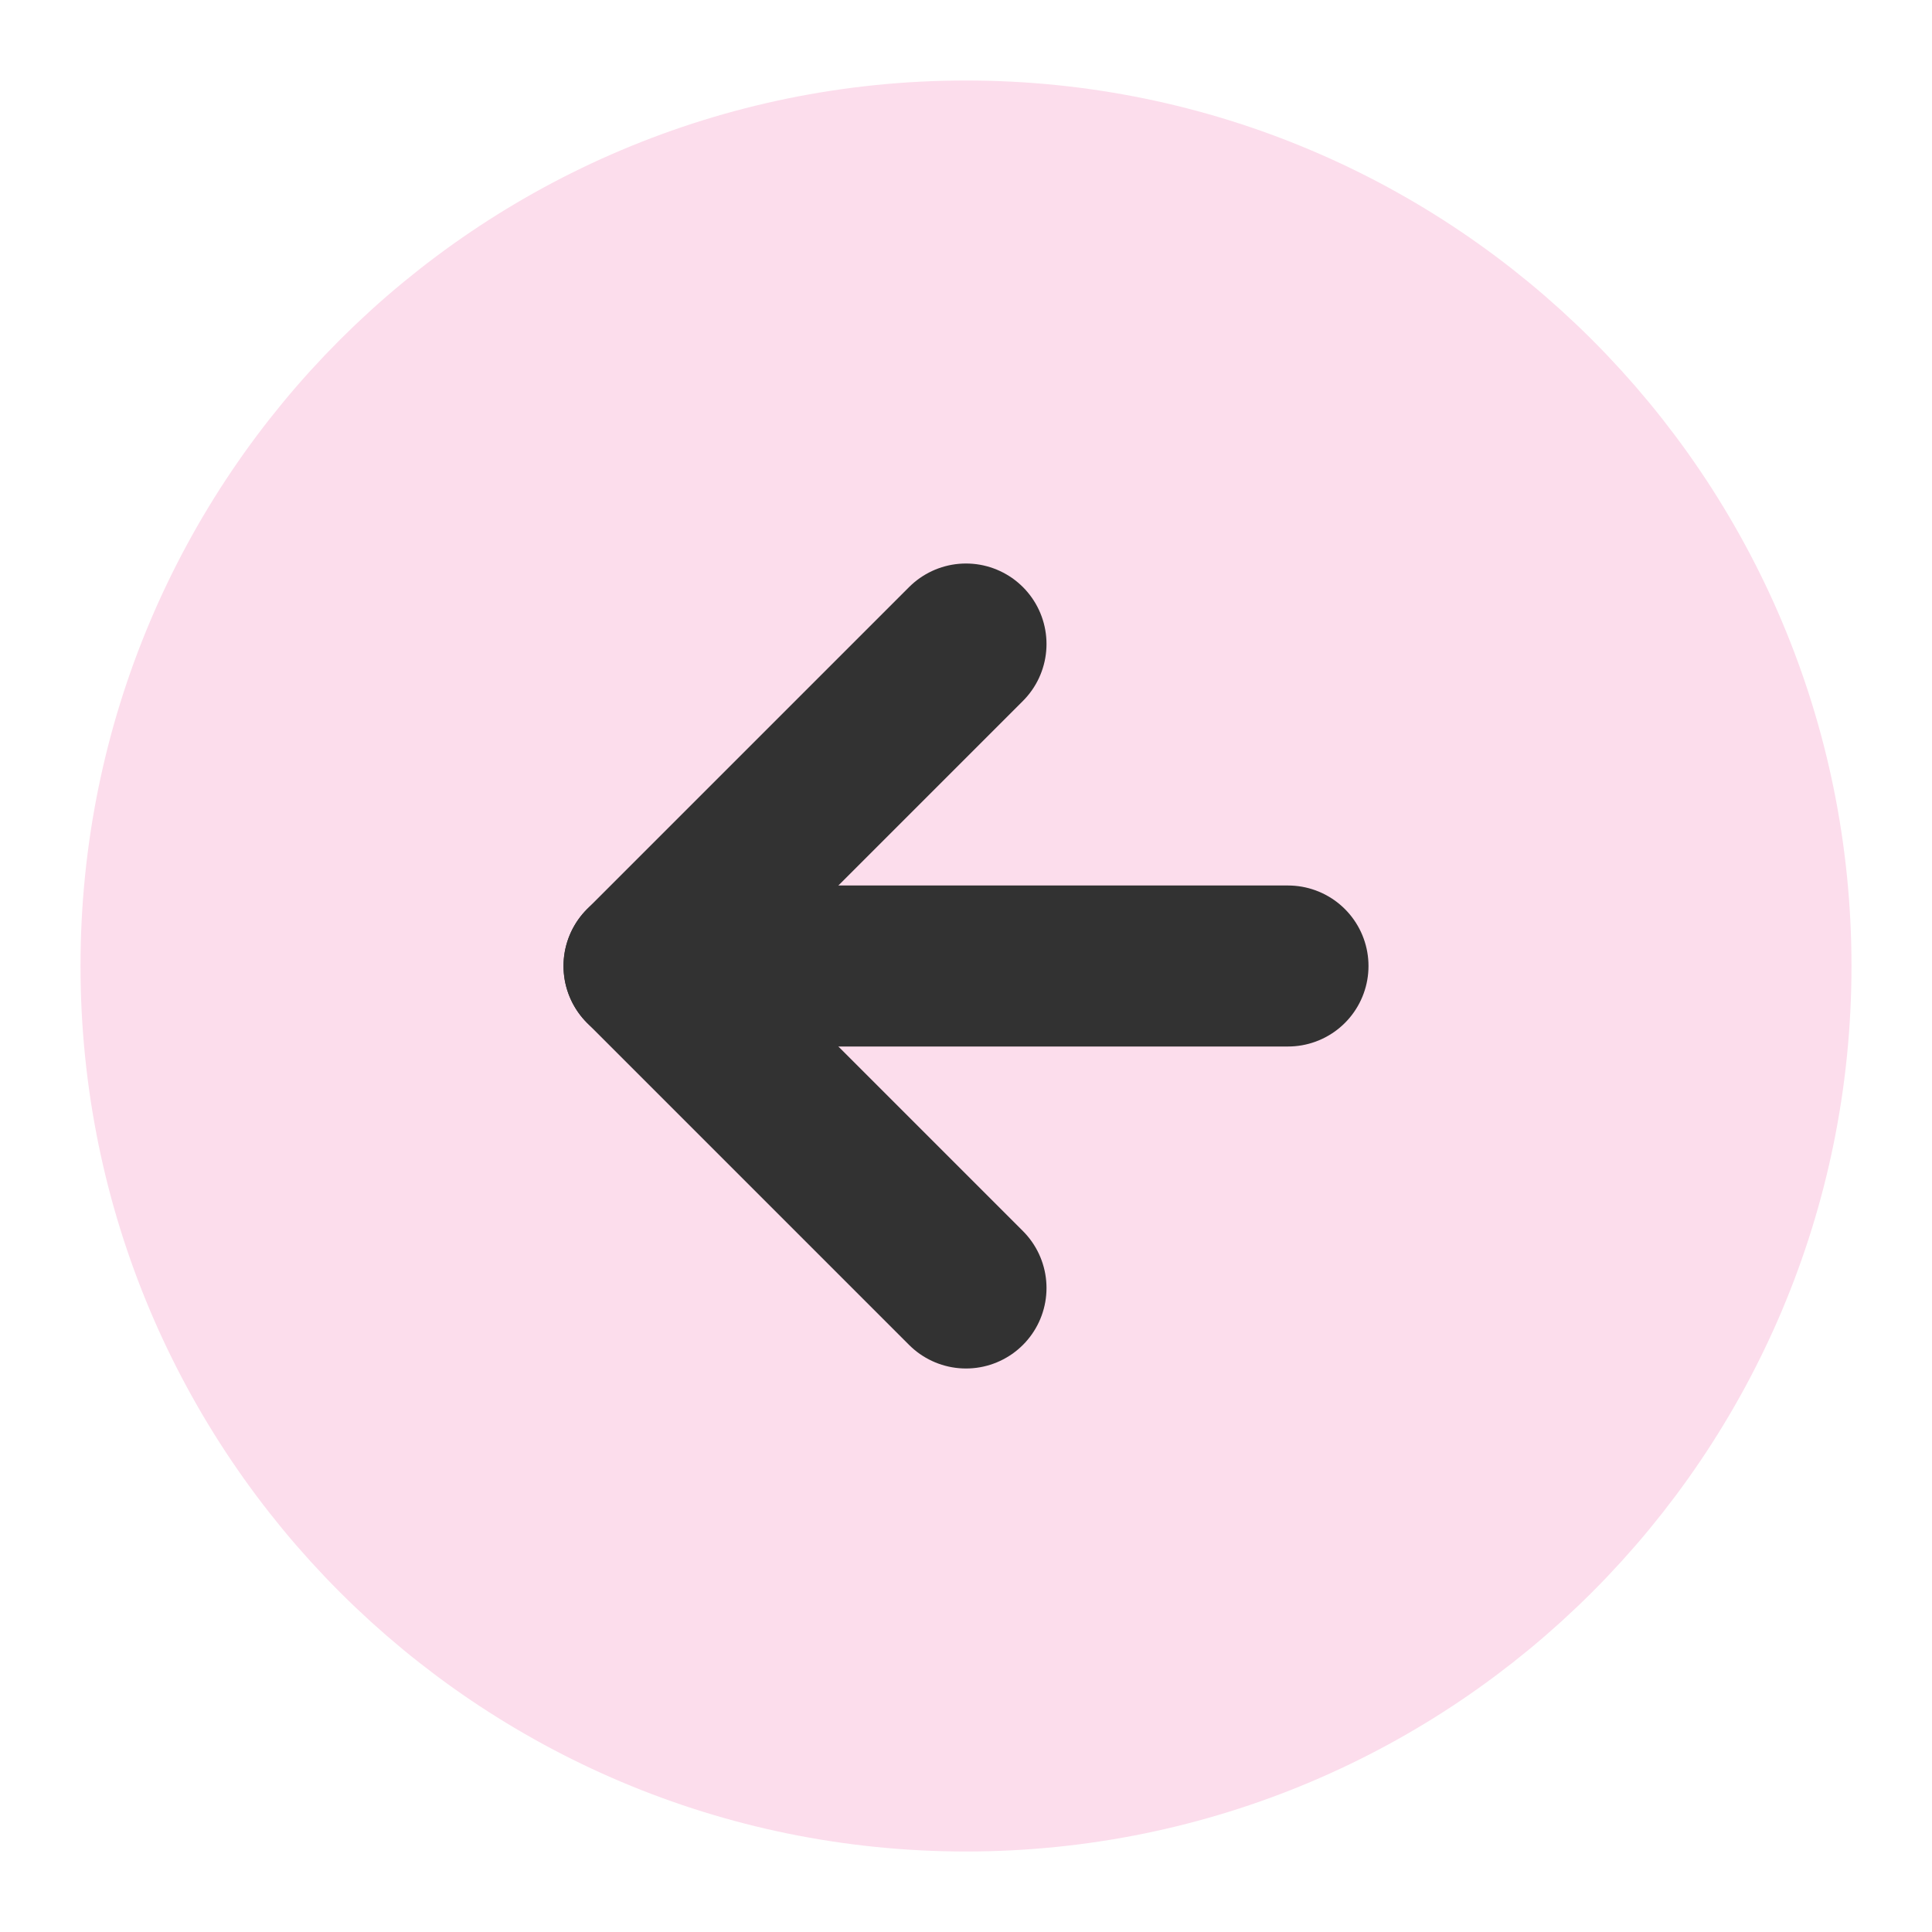 <svg xmlns:xlink="http://www.w3.org/1999/xlink" xmlns="http://www.w3.org/2000/svg" width="50" height="50" viewBox="0 0 50 50" fill="none">
<path d="M25 45.833C36.506 45.833 45.833 36.506 45.833 25C45.833 13.494 36.506 4.167 25 4.167C13.494 4.167 4.167 13.494 4.167 25C4.167 36.506 13.494 45.833 25 45.833Z" fill="#FCDDEC" stroke="#FCDDEC" stroke-width="4.167" stroke-linecap="round" stroke-linejoin="round"/>
<path d="M25 16.667L16.667 25L25 33.333" stroke="#323232" stroke-width="4.167" stroke-linecap="round" stroke-linejoin="round"/>
<path d="M33.333 25H16.667" stroke="#323232" stroke-width="4.167" stroke-linecap="round" stroke-linejoin="round"/>
</svg>